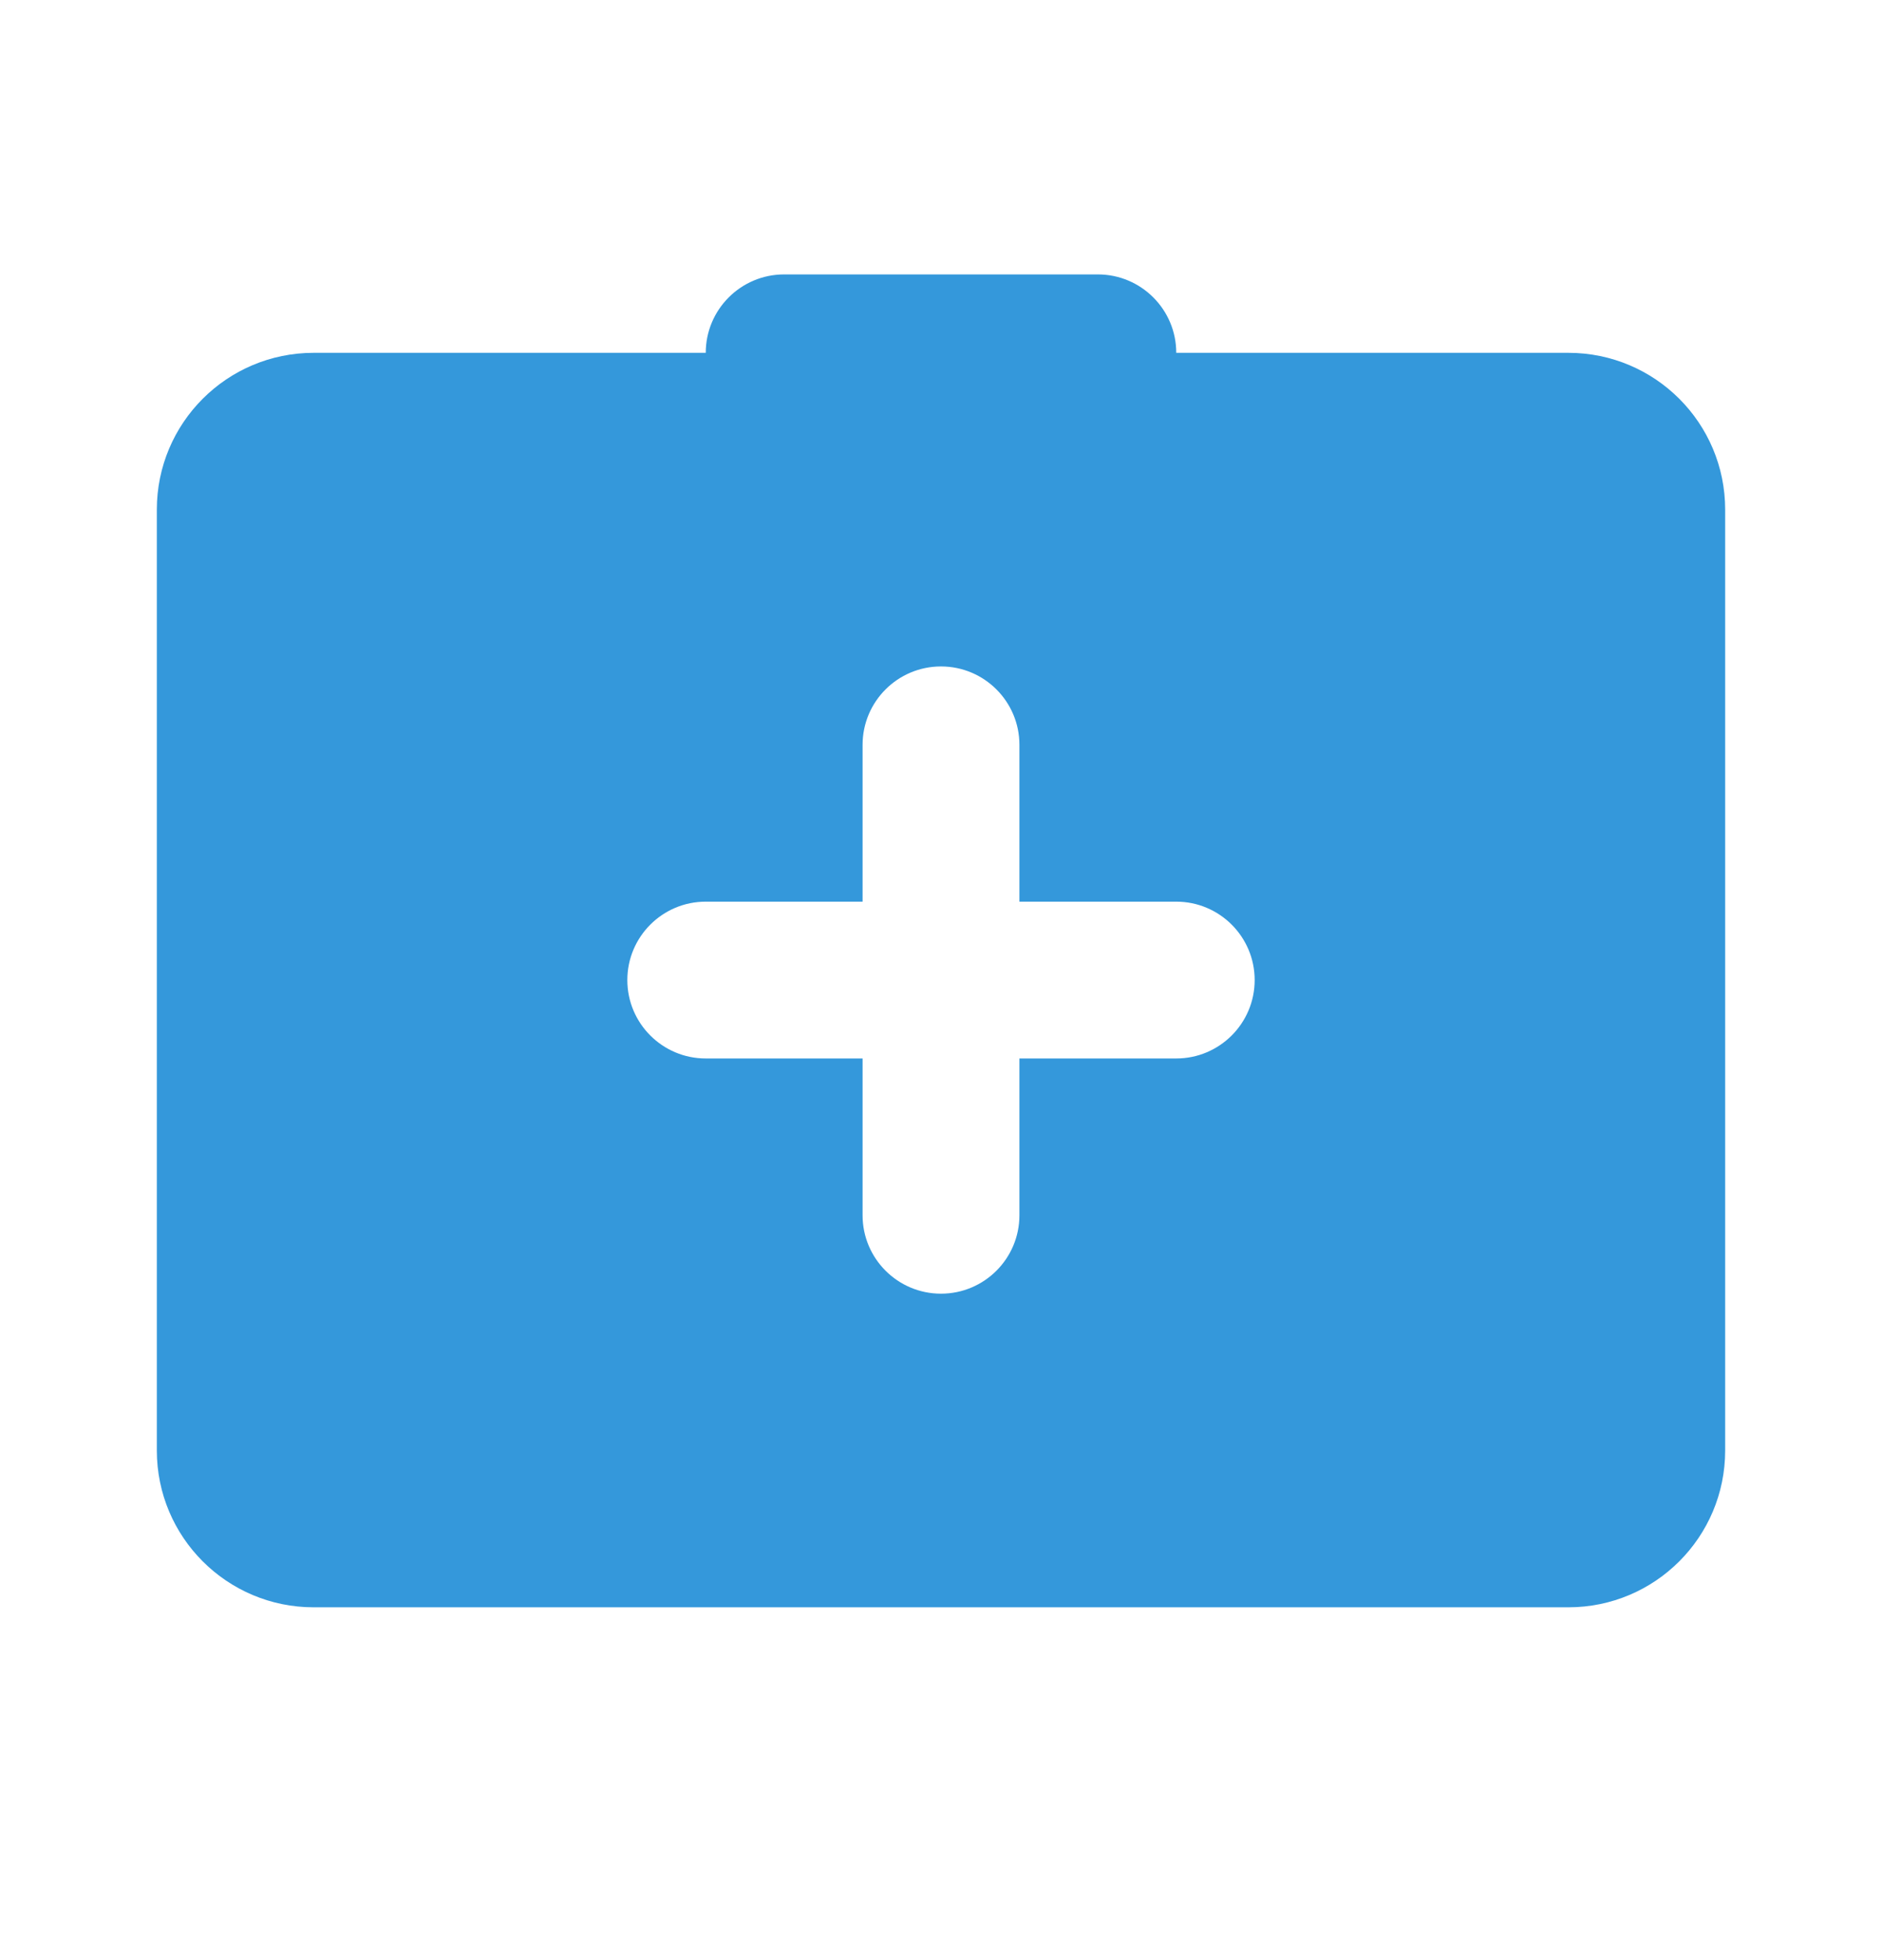<svg width="24" height="25" viewBox="0 0 24 25" fill="none" xmlns="http://www.w3.org/2000/svg">
<path d="M20 4.5H15C15 3.948 14.552 3.5 14 3.5H10C9.448 3.5 9 3.948 9 4.5H4C2.895 4.5 2 5.395 2 6.5V18.5C2 19.605 2.895 20.5 4 20.5H20C21.105 20.5 22 19.605 22 18.5V6.5C22 5.395 21.105 4.5 20 4.5ZM15 13.5H13V15.5C13 16.052 12.552 16.5 12 16.5C11.448 16.5 11 16.052 11 15.5V13.5H9C8.448 13.5 8 13.052 8 12.5C8 11.948 8.448 11.5 9 11.5H11V9.5C11 8.948 11.448 8.5 12 8.5C12.552 8.5 13 8.948 13 9.5V11.5H15C15.552 11.5 16 11.948 16 12.5C16 13.052 15.552 13.5 15 13.5Z" fill="#3498DB"/>
</svg>
